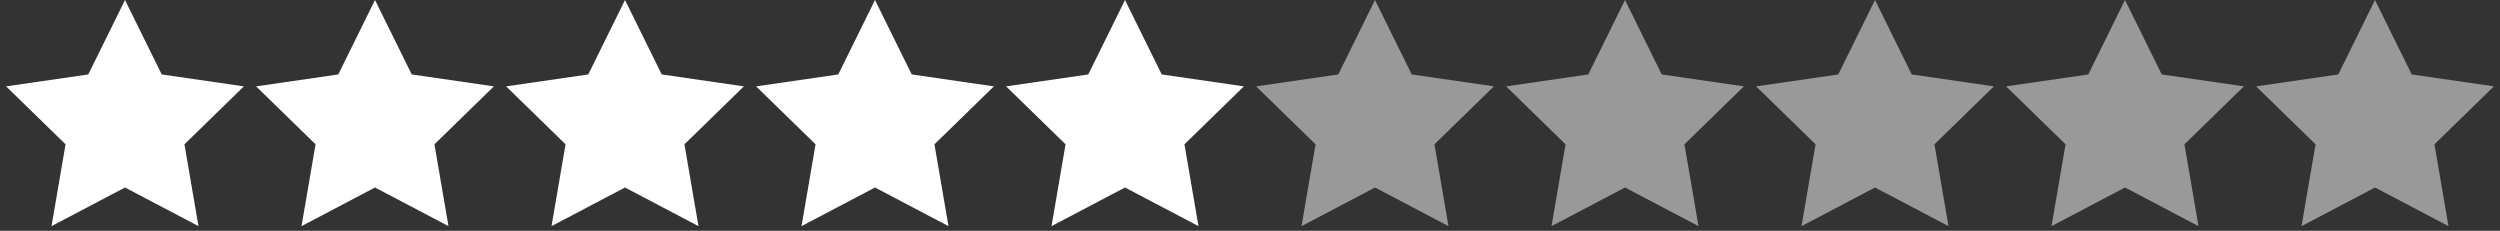 <?xml version="1.0" encoding="UTF-8" standalone="no"?>
<svg width="130px" height="12px" viewBox="0 0 130 12" version="1.1" xmlns="http://www.w3.org/2000/svg" xmlns:xlink="http://www.w3.org/1999/xlink" xmlns:sketch="http://www.bohemiancoding.com/sketch/ns">
    <rect x="0" y="0" width="130" height="12" fill="#333333" stroke="none"/>
    <title>Review_Stars_regular</title>
    <description>Created with Sketch (http://www.bohemiancoding.com/sketch)</description>
    <defs></defs>
    <g id="Assets" stroke="none" stroke-width="1" fill="none" fill-rule="evenodd">
        <g id="Review_Stars_regular">
            <path d="M32.5,9.75 L28.679,11.759 L29.409,7.504 L26.318,4.491 L30.59,3.871 L32.5,7.21644966e-16 L34.41,3.871 L38.682,4.491 L35.591,7.504 L36.321,11.759 L32.5,9.75 Z M32.5,9.75" id="Star 1" fill="#FFFFFF"></path>
            <path d="M19.5,9.75 L15.679,11.759 L16.409,7.504 L13.318,4.491 L17.59,3.871 L19.5,7.21644966e-16 L21.41,3.871 L25.682,4.491 L22.591,7.504 L23.321,11.759 L19.5,9.75 Z M19.5,9.75" id="Star 1" fill="#FFFFFF"></path>
            <path d="M6.5,9.75 L2.679,11.759 L3.409,7.504 L0.318,4.491 L4.59,3.871 L6.5,7.21644966e-16 L8.41,3.871 L12.682,4.491 L9.591,7.504 L10.321,11.759 L6.5,9.75 Z M6.5,9.75" id="Star 1" fill="#FFFFFF"></path>
            <path d="M58.5,9.75 L54.679,11.759 L55.409,7.504 L52.318,4.491 L56.59,3.871 L58.5,7.21644966e-16 L60.41,3.871 L64.682,4.491 L61.591,7.504 L62.321,11.759 L58.5,9.75 Z M58.5,9.75" id="Star 1" fill="#FFFFFF"></path>
            <path d="M45.5,9.75 L41.679,11.759 L42.409,7.504 L39.318,4.491 L43.59,3.871 L45.5,7.21644966e-16 L47.41,3.871 L51.682,4.491 L48.591,7.504 L49.321,11.759 L45.5,9.75 Z M45.5,9.75" id="Star 1" fill="#FFFFFF"></path>
            <path d="M97.5,9.75 L93.679,11.759 L94.409,7.504 L91.318,4.491 L95.59,3.871 L97.5,7.21644966e-16 L99.41,3.871 L103.682,4.491 L100.591,7.504 L101.321,11.759 L97.5,9.75 Z M97.5,9.75" id="Star 1" fill="#FFFFFF" fill-opacity="0.5"></path>
            <path d="M84.5,9.75 L80.679,11.759 L81.409,7.504 L78.318,4.491 L82.59,3.871 L84.5,7.21644966e-16 L86.41,3.871 L90.682,4.491 L87.591,7.504 L88.321,11.759 L84.5,9.75 Z M84.5,9.75" id="Star 1" fill="#FFFFFF" fill-opacity="0.5"></path>
            <path d="M71.5,9.75 L67.679,11.759 L68.409,7.504 L65.318,4.491 L69.59,3.871 L71.5,7.21644966e-16 L73.41,3.871 L77.682,4.491 L74.591,7.504 L75.321,11.759 L71.5,9.75 Z M71.5,9.75" id="Star 1" fill="#FFFFFF" fill-opacity="0.5"></path>
            <path d="M110.5,9.75 L106.679,11.759 L107.409,7.504 L104.318,4.491 L108.59,3.871 L110.5,7.21644966e-16 L112.41,3.871 L116.682,4.491 L113.591,7.504 L114.321,11.759 L110.5,9.75 Z M110.5,9.75" id="Star 1" fill="#FFFFFF" fill-opacity="0.5"></path>
            <path d="M123.5,9.75 L119.679,11.759 L120.409,7.504 L117.318,4.491 L121.59,3.871 L123.5,7.21644966e-16 L125.41,3.871 L129.682,4.491 L126.591,7.504 L127.321,11.759 L123.5,9.75 Z M123.5,9.75" id="Star 1" fill="#FFFFFF" fill-opacity="0.5"></path>
        </g>
    </g>
</svg>
